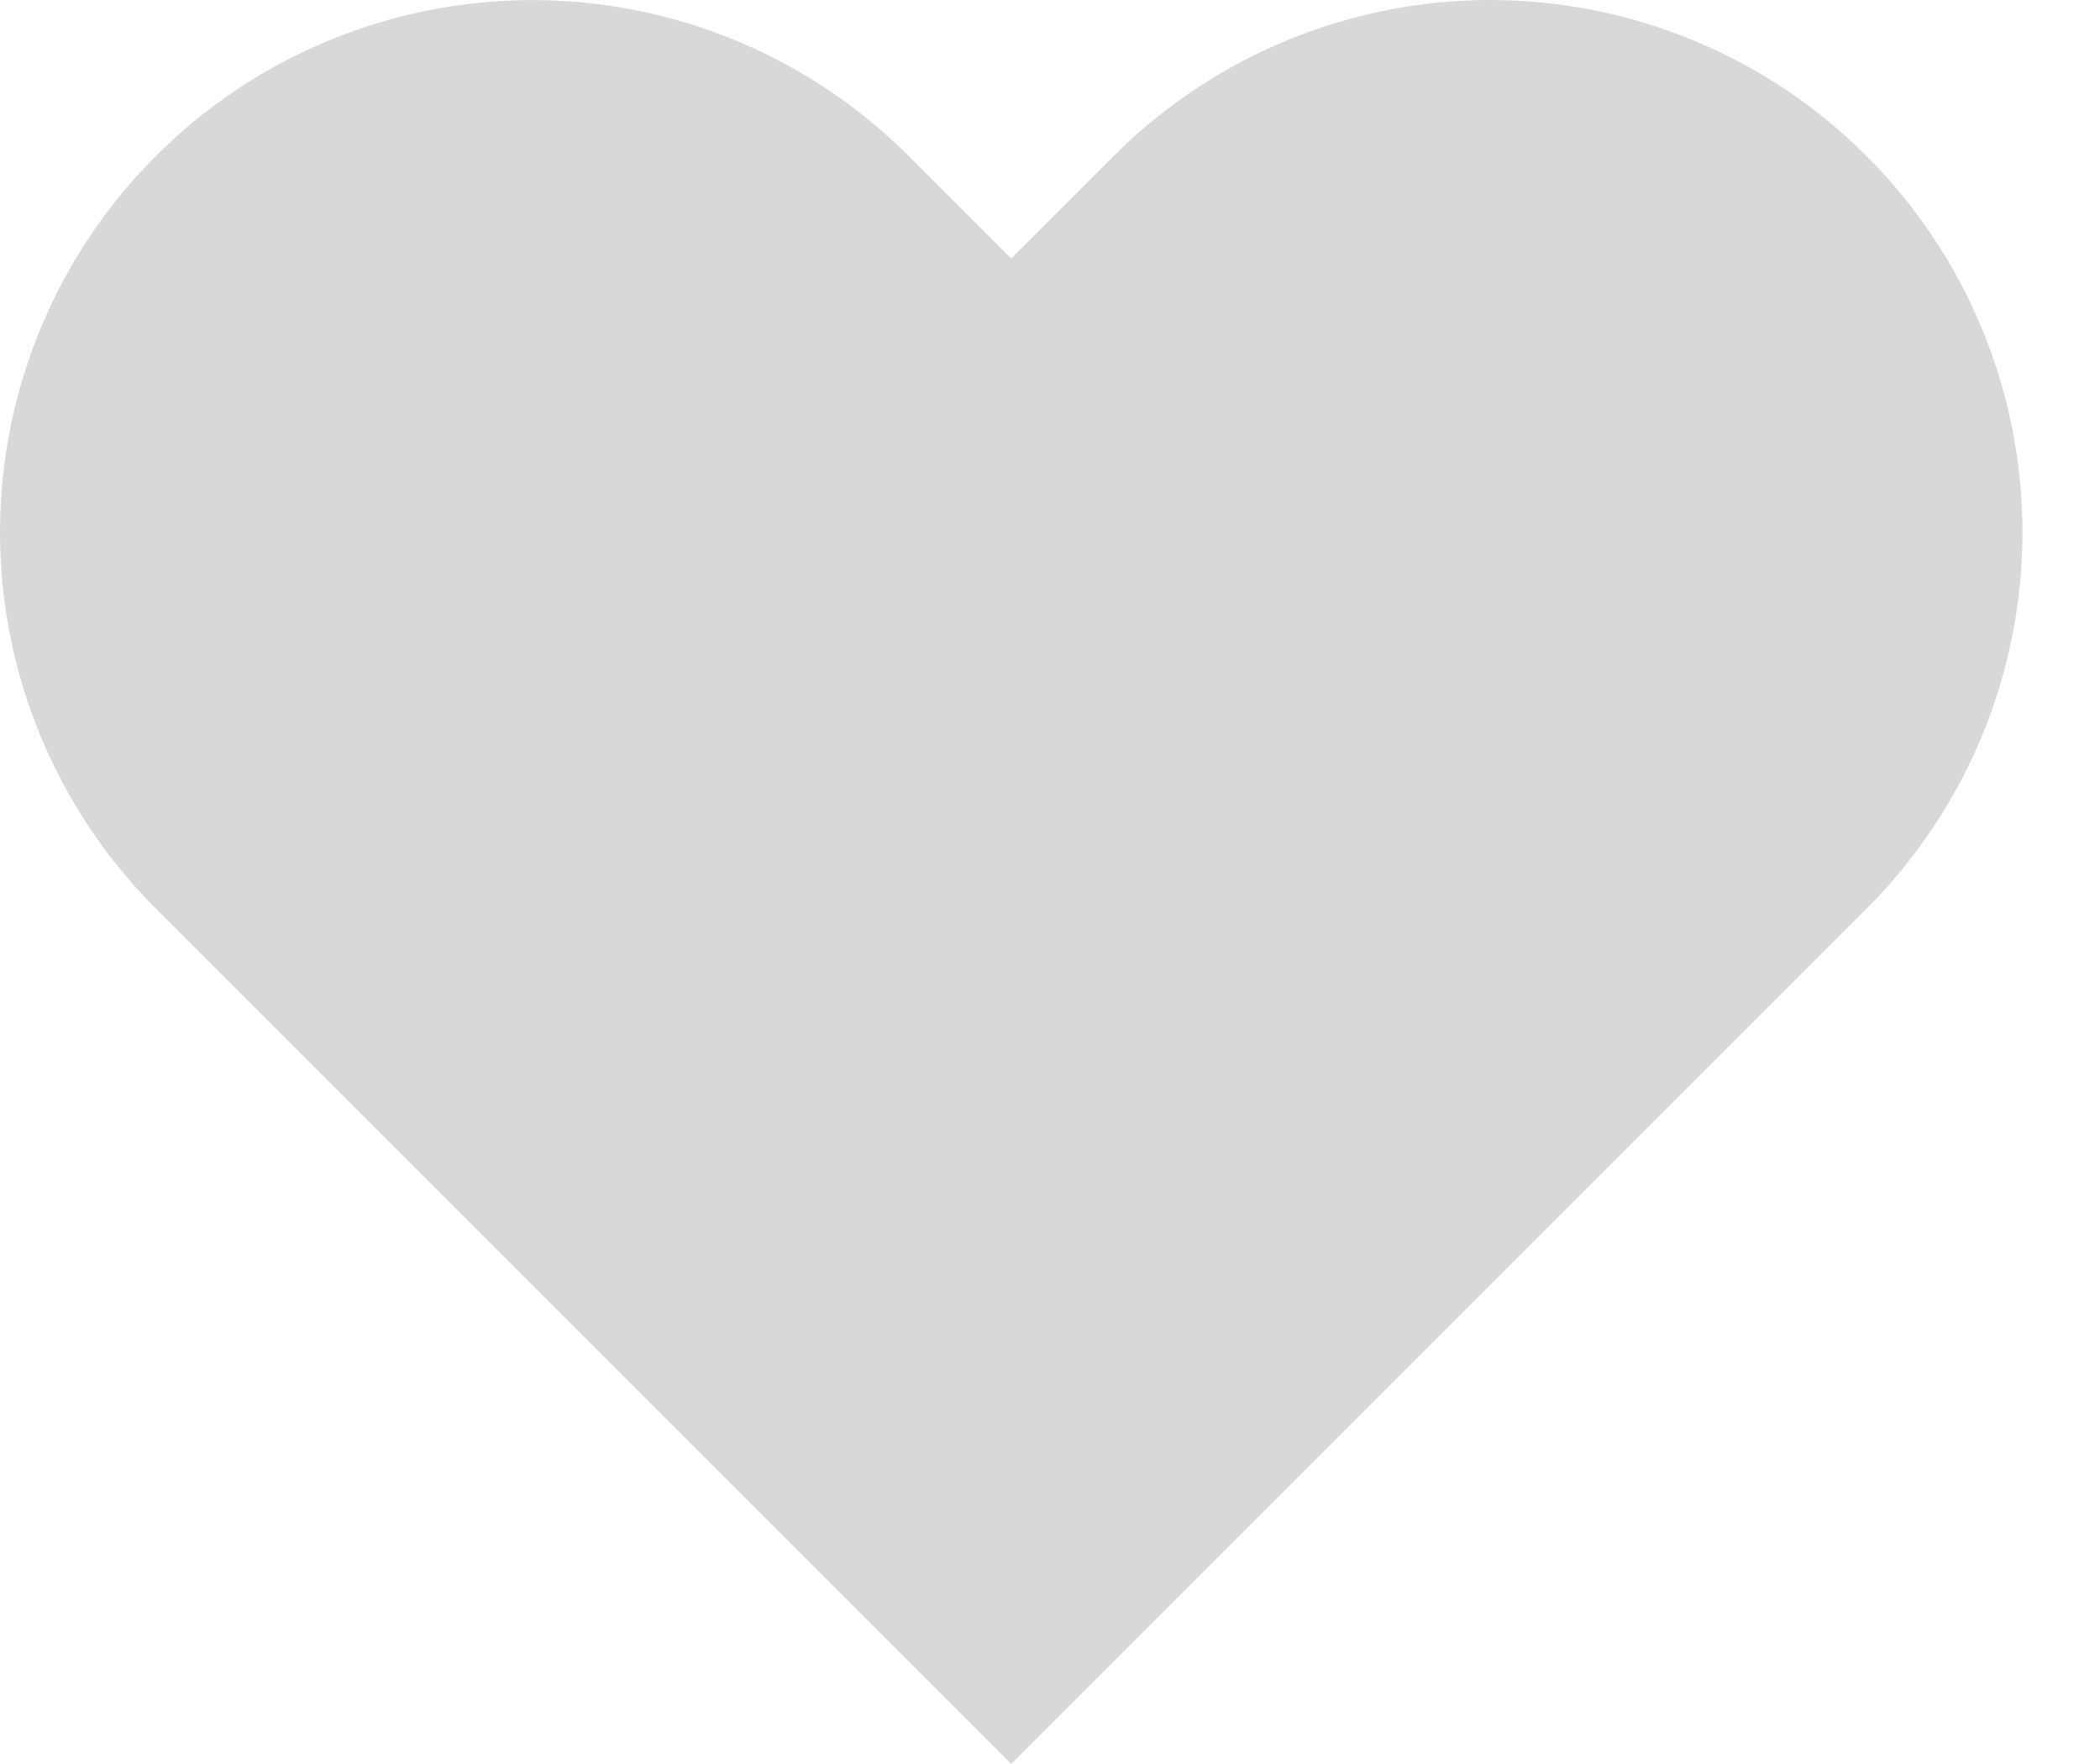 <svg width="25" height="21" viewBox="0 0 25 21" fill="none" xmlns="http://www.w3.org/2000/svg" id="chosen">
    <path d="M22.22 1.857C21.632 1.268 20.933 0.801 20.165 0.483C19.396 0.164 18.572 0 17.74 0C16.907 0 16.084 0.164 15.315 0.483C14.546 0.801 13.847 1.268 13.259 1.857L12.038 3.077L10.817 1.857C9.629 0.668 8.017 0.001 6.337 0.001C4.656 0.001 3.044 0.668 1.856 1.857C0.668 3.045 1.25212e-08 4.657 0 6.337C-1.25212e-08 8.018 0.668 9.629 1.856 10.818L3.077 12.039L12.038 21L20.999 12.039L22.22 10.818C22.809 10.229 23.276 9.531 23.594 8.762C23.913 7.993 24.077 7.169 24.077 6.337C24.077 5.505 23.913 4.681 23.594 3.912C23.276 3.143 22.809 2.445 22.22 1.857Z" fill="#D8D8D8"/>
</svg>
